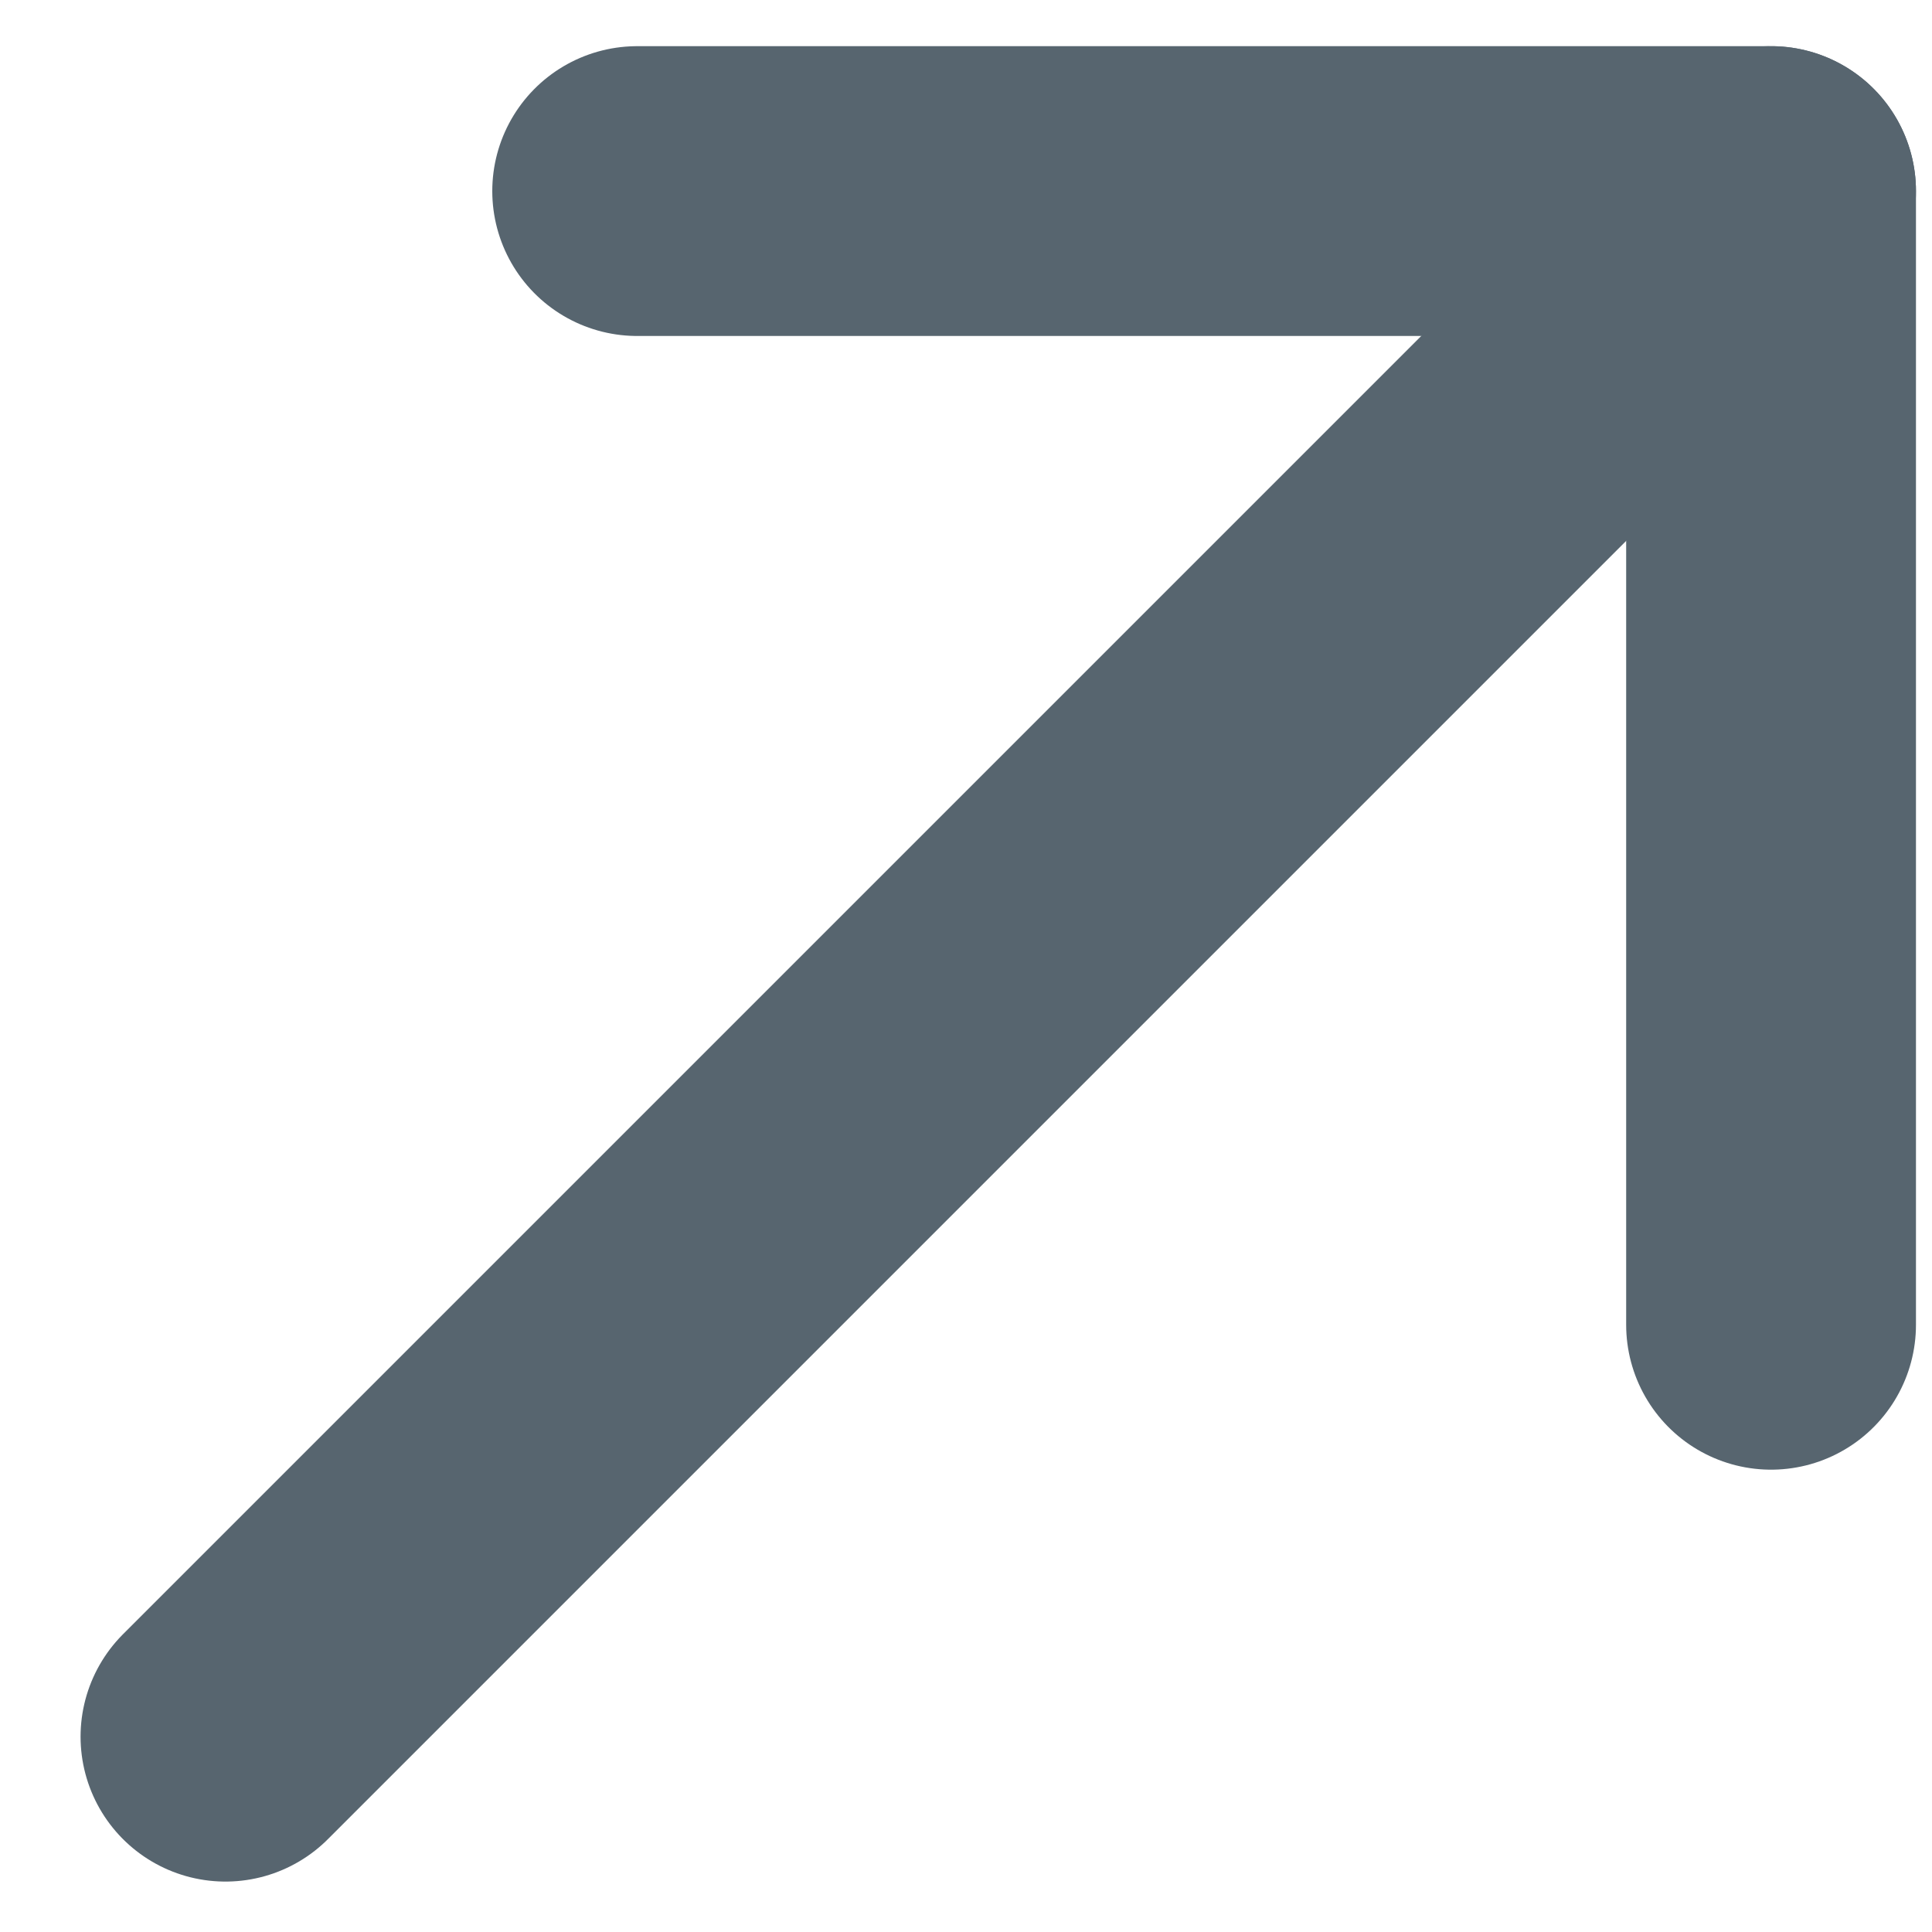 <svg width="10" height="10" viewBox="0 0 10 10" fill="none" xmlns="http://www.w3.org/2000/svg">
<path d="M9.167 0.989L1.167 8.989" stroke="#57656F" stroke-width="1.5" stroke-miterlimit="10" stroke-linecap="round" stroke-linejoin="round"/>
<path d="M9.167 6.857V0.989H3.298" stroke="#57656F" stroke-width="1.5" stroke-miterlimit="10" stroke-linecap="round" stroke-linejoin="round"/>
</svg>
